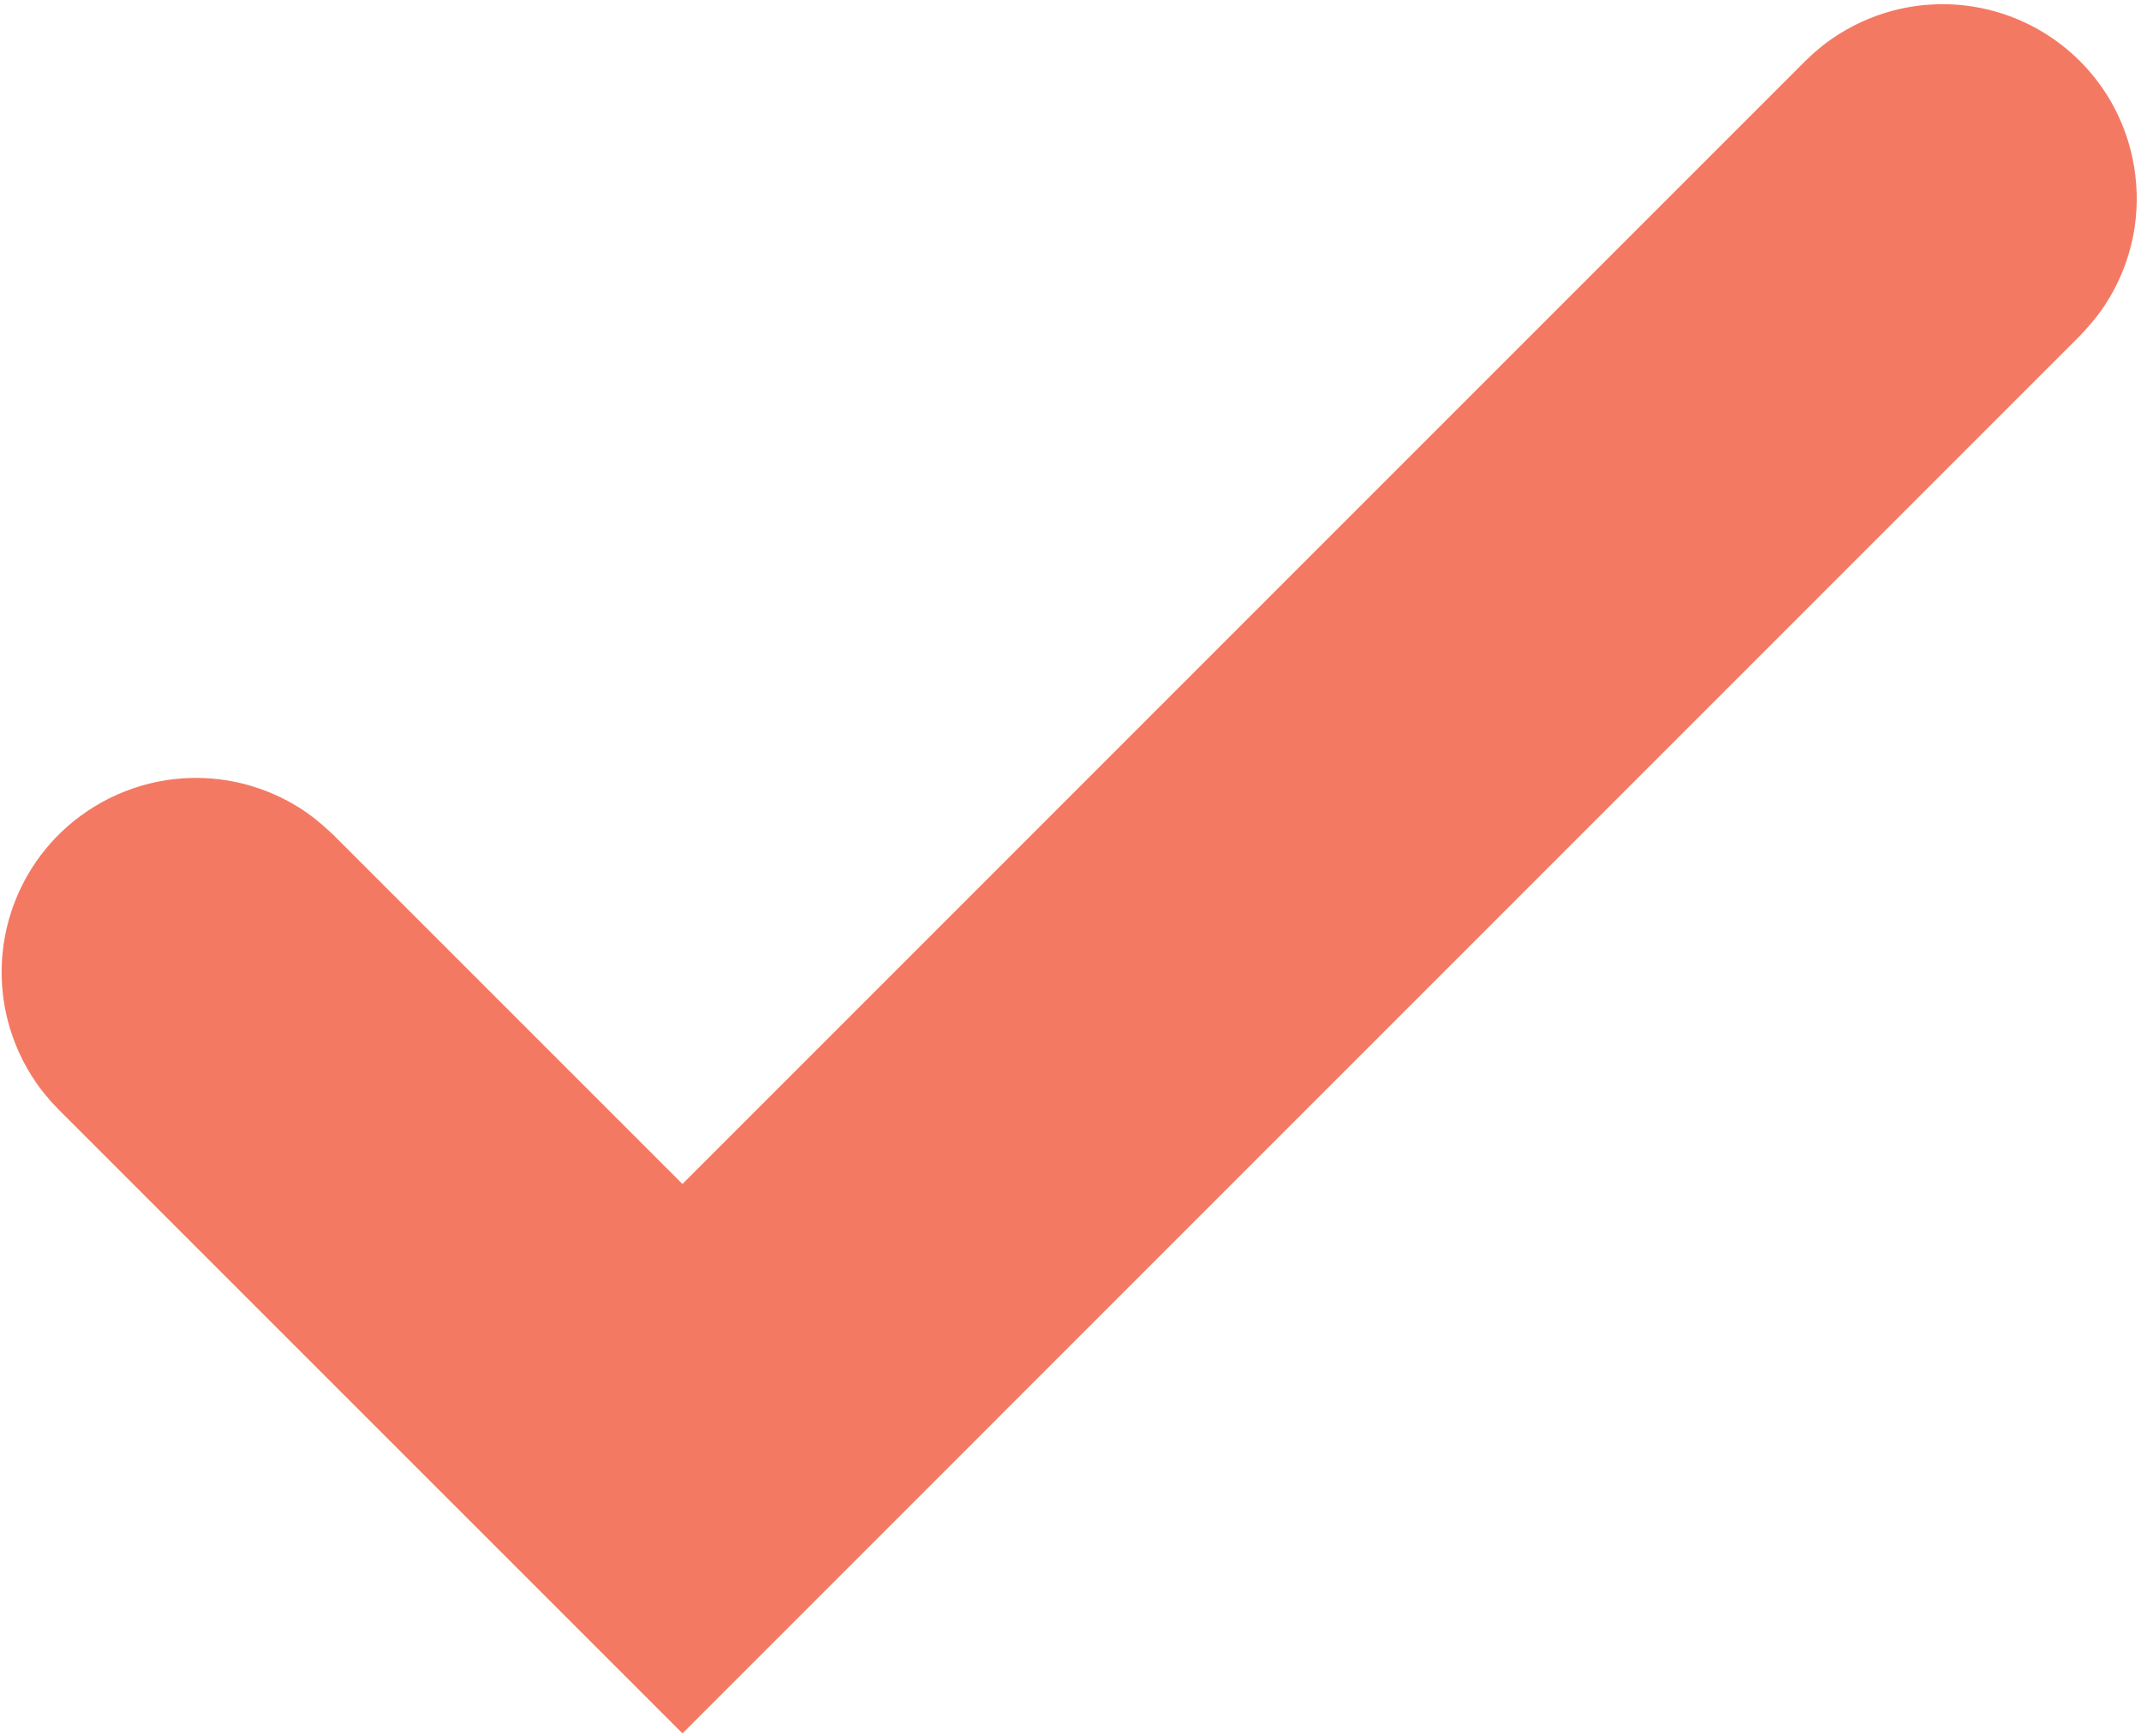 <?xml version="1.0" standalone="no"?><!DOCTYPE svg PUBLIC "-//W3C//DTD SVG 1.1//EN" "http://www.w3.org/Graphics/SVG/1.1/DTD/svg11.dtd"><svg width="100%" height="100%" viewBox="0 0 423 343" version="1.1" xmlns="http://www.w3.org/2000/svg" xmlns:xlink="http://www.w3.org/1999/xlink" xml:space="preserve" style="fill-rule:evenodd;clip-rule:evenodd;stroke-linejoin:round;stroke-miterlimit:1.414;"><path d="M134.835,342.449l-123.27,-123.253l-1.56,-1.656c-1.296,-1.549 -1.657,-1.911 -2.812,-3.572c-2.599,-3.737 -4.523,-7.934 -5.658,-12.342c-1.324,-5.144 -1.565,-10.553 -0.704,-15.794c0.616,-3.742 1.788,-7.389 3.47,-10.788c1.681,-3.399 3.868,-6.545 6.468,-9.305c6.268,-6.651 14.864,-10.905 23.954,-11.851c3.772,-0.393 7.599,-0.223 11.321,0.502c5.214,1.017 10.2,3.126 14.562,6.158c1.885,1.31 3.561,2.8 5.228,4.371l68.996,68.987l221.827,-221.838l1.655,-1.56c1.55,-1.296 1.912,-1.657 3.573,-2.812c3.737,-2.598 7.934,-4.522 12.342,-5.657c5.144,-1.324 10.553,-1.565 15.794,-0.703c3.742,0.615 7.389,1.788 10.788,3.47c3.399,1.681 6.545,3.868 9.304,6.469c2.76,2.6 5.13,5.611 7.01,8.904c4.53,7.937 6.087,17.401 4.338,26.371c-1.017,5.214 -3.126,10.2 -6.158,14.561c-1.311,1.886 -2.801,3.561 -4.372,5.228c-92.032,92.037 -184.064,184.074 -276.096,276.11Z" style="fill:#f47963;fill-rule:nonzero;"/></svg>